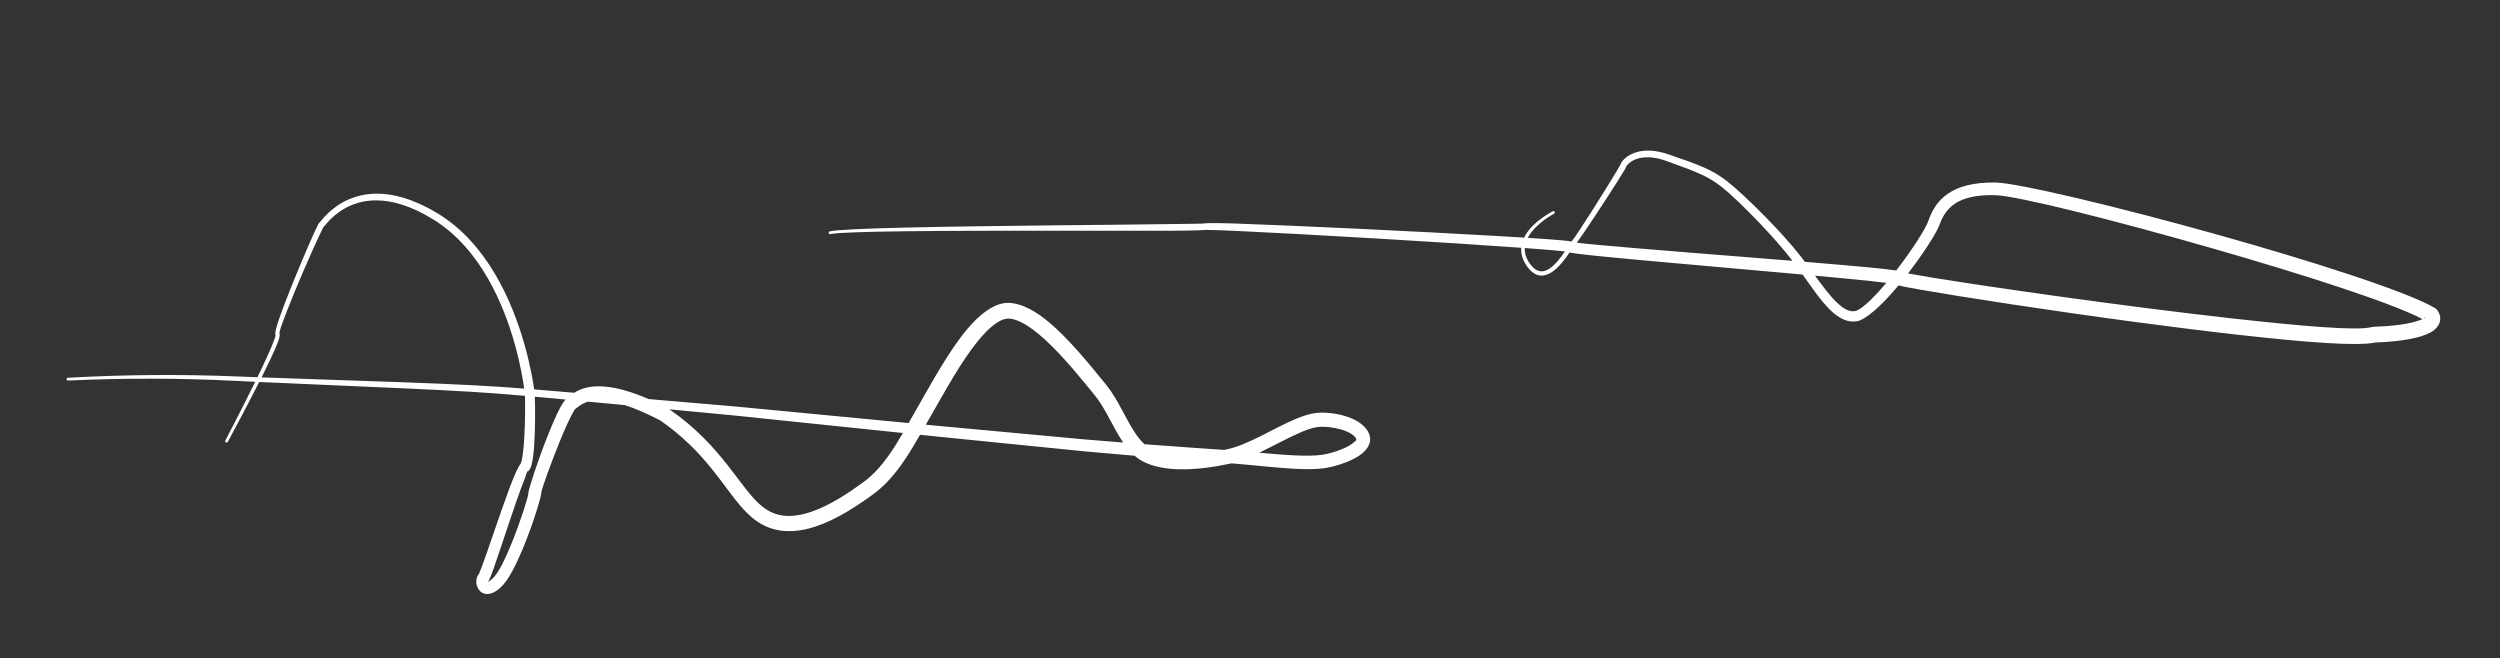 <?xml version="1.0" encoding="UTF-8" standalone="no"?>
<!DOCTYPE svg PUBLIC "-//W3C//DTD SVG 1.1//EN" "http://www.w3.org/Graphics/SVG/1.1/DTD/svg11.dtd">
<svg width="100%" height="100%" viewBox="0 0 1906 502" version="1.1" xmlns="http://www.w3.org/2000/svg" xmlns:xlink="http://www.w3.org/1999/xlink" xml:space="preserve" xmlns:serif="http://www.serif.com/" style="fill-rule:evenodd;clip-rule:evenodd;stroke-linejoin:round;stroke-miterlimit:2;">
    <rect x="0" y="0" width="1906" height="502" fill="#333333" stroke="none"/>
    <g transform="matrix(0.99,-0.142,0.142,0.99,-255.408,119.944)">
        <path d="M1474.85,217.186C1475.04,216.585 1475.42,215.862 1476.12,215.134C1477.93,213.258 1482.37,210.019 1489.62,209.334C1495.31,208.796 1502.83,209.848 1512.22,214.654C1523.96,220.662 1531.7,224.732 1537.71,228.51C1543.86,232.378 1548.23,235.957 1553.13,240.928C1558.44,246.313 1568.49,258.611 1578.66,272.49C1586.85,283.662 1595.12,295.858 1601.07,306.276C1601.86,307.665 1602.64,309.065 1603.41,310.469C1620.9,314.463 1636.61,318.101 1648.64,320.993C1659.33,323.563 1667.14,325.561 1670.8,326.708L1671.37,326.894C1685.26,313.412 1698.02,298.728 1701.01,292.916C1704.62,285.899 1709.77,278.901 1718.83,274.47C1727.05,270.442 1738.68,268.522 1755.78,271.237C1772.6,273.929 1845.69,302.829 1918.06,334.777C1986.66,365.064 2054.58,398.119 2073.76,413.472C2074.35,413.952 2074.85,414.542 2075.23,415.209C2077.09,418.521 2077.14,421.585 2076.08,424.286C2075.02,426.961 2072.51,429.628 2068,431.405C2060.63,434.303 2045.81,435.33 2024.99,433.06C2018.83,433.593 2005.55,431.8 1987.55,428.052C1952.56,420.763 1898.71,406.485 1845.23,391.344C1780.74,373.089 1716.79,353.576 1687.08,343.828C1679.52,341.347 1674.13,339.475 1671.45,338.4L1669.92,339.774C1656.48,351.754 1642.99,360.86 1636.08,360.955C1629.08,361.047 1622.85,356.785 1617.23,349.464C1611.43,341.907 1606.09,331.005 1600.3,319.811C1560.39,310.346 1511.37,298.97 1475.71,290.441C1455.37,285.576 1439.36,281.627 1431.81,279.494C1429.38,278.808 1427.74,278.273 1426.99,277.945L1426.92,277.912C1422.46,282.739 1416.12,289.165 1409.85,291.473C1403.6,293.776 1397.28,292.539 1392.68,282.622C1390.38,277.654 1390.01,273.167 1390.89,269.163C1334.49,256.86 1227.5,235.074 1179.22,225.891C1168.61,223.873 1160.85,222.463 1157.11,221.904C1156.16,221.763 1155.18,221.663 1155.18,221.663C1155.18,221.663 1155.74,221.577 1155.85,221.539C1155.25,221.74 1146.31,220.868 1131.92,218.87C1088.1,212.786 990.777,198.276 927.786,190.019C898.337,186.159 876.425,183.649 871.088,184.059C870.503,184.107 869.99,183.672 869.941,183.088C869.893,182.503 870.328,181.99 870.912,181.941C876.288,181.465 898.408,183.688 928.134,187.237C991.222,194.768 1088.7,208.204 1132.6,213.806C1145.59,215.464 1153.6,216.647 1154.15,216.461C1154.74,216.259 1163.47,217.368 1177.5,219.865C1219.99,227.43 1314.36,245.539 1374.66,257.794C1381.66,259.215 1388.2,260.558 1394.15,261.801C1401.71,250.641 1418.66,244.994 1418.66,244.994C1419.21,244.806 1419.82,245.104 1420.01,245.659C1420.19,246.215 1419.9,246.818 1419.34,247.006C1419.34,247.006 1404.16,252.24 1396.89,262.373C1409.01,264.909 1418.42,266.967 1423.89,268.305C1426.56,268.959 1428.37,269.474 1429.2,269.792L1429.47,269.906C1429.61,269.776 1429.74,269.663 1429.85,269.569C1433.44,266.645 1460.32,235.04 1470.89,222.043C1472.76,219.747 1474.11,218.042 1474.71,217.197C1474.79,217.089 1474.88,216.939 1474.88,216.939L1474.85,217.186ZM2063.27,420.546C2041.19,404.571 1977.58,373.717 1913.54,344.928C1842.43,312.962 1770.77,283.556 1754.22,280.763C1742.77,278.815 1734.16,279.15 1727.57,281.049C1717.47,283.955 1712.44,290.575 1708.99,297.084C1705.95,302.844 1693.76,316.961 1679.97,330.39C1684.06,331.79 1689.95,333.693 1697.29,336.002C1742.17,350.111 1840.87,378.97 1919.03,399.234C1970.72,412.636 2013.16,422.551 2024.18,421.029C2024.67,420.961 2025.17,420.955 2025.67,421.01C2041.36,422.779 2053.25,422.731 2060.57,421.116C2061.41,420.93 2062.41,420.743 2063.27,420.546ZM2064.62,420.178C2065.22,419.964 2065.49,419.733 2065.13,419.474C2064.85,419.267 2064.65,419.683 2064.62,420.178ZM1609.58,322.019C1614.17,330.695 1618.57,338.824 1623.26,344.767C1627.18,349.729 1631.12,353.173 1635.92,353.045C1638.06,352.988 1640.9,351.531 1644.29,349.431C1649.67,346.094 1656.05,340.972 1662.57,335.123C1659.55,334.292 1655.66,333.279 1651.06,332.113C1640.4,329.416 1625.99,325.927 1609.58,322.019ZM1393.56,269.748C1392.86,273.229 1393.26,277.109 1395.32,281.378C1399.04,289.105 1403.84,290.35 1408.72,288.465C1414.07,286.4 1419.38,281.142 1423.44,276.643C1419.08,275.478 1411.01,273.605 1400.31,271.231L1393.56,269.748ZM1594.17,308.365C1588.54,298.373 1580.94,286.874 1573.4,276.29C1563.64,262.582 1553.99,250.408 1548.87,245.072C1544.36,240.374 1540.33,236.982 1534.65,233.297C1528.8,229.503 1521.24,225.408 1509.78,219.346C1503.32,215.93 1497.87,214.51 1493.39,214.267C1486.14,213.875 1481.6,216.568 1479.75,218.299C1479.46,218.561 1479.16,218.924 1479.16,218.924C1479.16,218.924 1479.22,218.529 1479.27,218.137C1479.17,218.726 1478.87,219.611 1478.1,220.602C1476.74,222.345 1473.76,225.905 1469.92,230.382C1458.35,243.891 1439.02,265.771 1433.35,271.328C1437,272.343 1443.06,273.844 1450.91,275.718C1482.85,283.343 1544.11,296.974 1594.17,308.365Z" style="fill:white;"/>
        <path d="M487.013,120.001L486.948,120.01C486.948,120.01 488.588,118.475 490.196,117.11C496.642,111.638 511.083,101.596 532.509,104.359C544.944,105.963 559.791,111.915 576.807,125.813C593.9,139.774 605.61,158.393 613.611,177.668C630.041,217.25 630.755,259.576 630.743,269.187C640.778,271.458 650.765,273.775 660.613,276.059C666.041,273.588 674.208,271.75 687.516,275.525C695.044,277.66 704.392,281.732 716.056,288.874L779.813,303.65L909.637,335.106C912.199,331.79 914.738,328.485 917.292,325.262C928.705,310.879 946.774,285.903 964.37,270.275C975.109,260.737 985.953,254.785 995.132,254.992C1004.28,255.198 1014.3,261.476 1023.73,271.282C1039.43,287.602 1054.27,313.473 1063.03,327.942C1070.18,339.757 1073.84,355.675 1079.94,368.032C1081.52,371.215 1083.25,374.147 1085.34,376.595L1094.48,378.625C1112.57,382.619 1130.04,386.4 1144.83,389.513L1146.66,389.414C1163.14,388.46 1185.03,378.358 1202.12,373.915C1208.11,372.361 1213.57,371.458 1218.15,371.601C1225.9,371.843 1236.22,374.732 1243.91,379.222C1251.48,383.636 1256.31,389.794 1256.29,396C1256.28,400.762 1252.54,405.47 1245.89,408.578C1237.99,412.275 1225.99,414.277 1217.95,414.172C1211.73,414.09 1203.98,412.974 1195.48,411.289C1180.9,408.397 1163.99,403.842 1148.92,400.461C1148.39,400.511 1147.86,400.553 1147.34,400.586C1135.08,401.361 1121.04,401.372 1108.43,399.23C1098.56,397.552 1089.54,394.516 1082.68,389.71C1080.48,388.17 1078.5,386.33 1076.69,384.241C1063.88,381.288 1051.07,378.292 1038.97,375.416L928.042,347.97L916.984,345.194C911.237,352.565 905.337,359.915 898.907,366.533C891.675,373.977 883.778,380.505 874.77,385.246C861.986,391.967 844.971,400.127 828.347,403.108C815.911,405.337 803.688,404.679 793.283,399.086C785.766,395.046 780.043,388.873 774.803,380.983C762.741,362.82 753.173,334.765 722.528,306.244C712.824,299.302 704.576,294.339 697.529,290.881L685.319,287.934C680.284,286.742 675.188,285.52 670.042,284.281C664.877,285.045 661.771,287.267 659.569,288.51C658.942,288.864 658.183,289.968 657.094,291.396C653.768,295.758 649.285,302.927 644.709,310.751C635.26,326.906 625.18,345.783 624.875,348.118C624.518,350.843 615.028,371.397 604.413,389.039C597.964,399.757 591.102,409.387 585.888,413.567C577.243,420.498 571.783,418.973 569.202,416.755C566.546,414.473 565.65,410.263 566.403,407.041C566.851,405.122 567.837,403.608 568.955,402.67C569.305,402.107 570.675,399.883 571.84,397.755C578.54,385.519 592.275,357.747 601.837,340.258C606.586,331.571 610.688,325.347 612.501,323.806C612.618,323.601 613.239,322.502 613.588,321.624C615.132,317.736 616.673,311.376 618.072,304.47C620.532,292.323 622.529,278.505 623.098,273.04C610.218,270.032 597.29,267.127 584.499,264.489C569.613,261.42 551.264,257.853 531.53,254.095C496.171,247.36 456.371,240.015 424.072,233.836C410.021,253.914 393.856,275.629 393.856,275.629C393.509,276.101 392.844,276.203 392.371,275.856C391.899,275.509 391.797,274.844 392.144,274.371C392.144,274.371 407.476,253.196 421.066,233.263L407.681,230.677C386.45,226.53 365.322,222.916 344.026,219.813C322.903,216.734 301.616,214.156 279.903,212.058C279.319,212.004 278.889,211.487 278.942,210.903C278.996,210.319 279.513,209.889 280.097,209.942C301.87,211.827 323.22,214.196 344.412,217.069C365.787,219.967 386.998,223.379 408.319,227.323C413.06,228.202 418.053,229.117 423.244,230.06C424.983,227.495 426.677,224.968 428.287,222.533C433.195,215.112 437.333,208.541 439.622,204.23C440.698,202.203 441.505,200.905 441.38,200.365C441.207,199.621 441.59,197.723 442.739,195.038C445.803,187.878 453.876,173.433 462.25,159.16C470.605,144.918 479.257,130.849 483.49,124.396C484.643,122.637 485.491,121.42 485.935,120.873C486.289,120.437 486.661,120.165 487.013,120.001ZM630.439,274.766C629.652,282.346 627.379,298.984 624.63,311.735C623.362,317.618 621.968,322.694 620.607,325.803C619.602,328.1 618.389,329.57 617.376,330.299L617.385,330.306C617.452,330.367 617.247,330.39 617.2,330.42L617.376,330.299C616.481,329.506 615.377,333.111 613.874,335.681C605.33,350.3 588.707,384.89 580.543,400.385C578.62,404.036 577.116,406.688 576.257,407.916C575.893,408.437 575.535,408.838 575.214,409.143L575.22,409.372C575.94,409.104 577.142,408.6 578.161,407.905C578.774,407.487 579.422,406.997 580.112,406.433C584.741,402.65 590.609,393.84 596.291,384.202C605.845,367.996 614.82,349.375 615.125,346.882C615.438,344.331 625.738,323.364 635.92,305.654C640.684,297.367 645.378,289.785 648.85,285.159C650.553,282.891 652.12,281.245 653.348,280.252L640.25,277.099C637.692,276.489 635.134,275.879 632.577,275.27L630.439,274.766ZM730.683,298.884C740.072,307.616 747.566,316.307 753.797,324.699C765.495,340.452 772.679,355.128 779.586,367.027C785.235,376.76 790.511,384.557 798.717,388.914C806.897,393.257 816.516,393.39 826.258,391.6C841.672,388.768 857.39,381.033 869.23,374.754C877.125,370.572 883.998,364.768 890.331,358.219C895.239,353.144 899.824,347.623 904.267,342.002L778.187,310.35L730.683,298.884ZM1171.01,395.438C1180.05,397.575 1189.12,399.698 1197.43,401.285C1205.24,402.776 1212.34,403.794 1218.05,403.828C1222.88,403.858 1229.4,402.978 1235.16,401.339C1238.58,400.369 1241.72,399.151 1243.96,397.618C1244.78,397.051 1245.71,396.746 1245.71,396C1245.7,394.685 1244.86,393.537 1243.79,392.4C1241.75,390.226 1238.72,388.361 1235.37,386.81C1229.7,384.192 1223.05,382.534 1217.85,382.399C1214.13,382.303 1209.73,383.154 1204.89,384.438C1194.59,387.172 1182.6,391.816 1171.01,395.438ZM1069.46,373.047C1063.49,361.025 1059.96,345.526 1052.97,334.058C1045.65,322.062 1034.02,301.908 1021.24,286.49C1016.2,280.409 1011,275.072 1005.8,271.433C1002.08,268.83 998.44,267.084 994.868,267.008C991.132,266.929 987.123,268.642 982.889,271.258C977.159,274.798 971.212,280.049 965.302,286.063C950.589,301.037 936.27,320.703 926.708,332.738C925.276,334.538 923.848,336.363 922.419,338.203L929.958,340.03L1041.03,366.584C1050.2,368.696 1059.78,370.873 1069.46,373.047ZM623.305,267.512C623.353,255.667 622.422,216.753 607.692,180.086C600.27,161.61 589.345,143.692 573.193,130.187C557.343,116.935 543.498,111.08 531.824,109.432C512.33,106.682 499.075,115.709 493.137,120.62C491.513,121.963 490.412,123.013 489.854,123.475C489.68,123.618 489.509,123.737 489.343,123.832L489.292,123.893C488.644,124.722 487.393,126.546 485.709,129.099C478.038,140.728 461.637,167.108 451.984,184.495C447.552,192.477 444.328,198.295 444.62,199.635C444.733,200.151 444.656,201.09 444.157,202.346C443.073,205.073 439.976,210.253 435.787,216.65C433.016,220.881 429.765,225.658 426.321,230.616C458.382,236.433 497.526,243.283 532.367,249.586C552.162,253.168 570.568,256.574 585.501,259.511C598.027,261.975 610.686,264.692 623.305,267.512Z" style="fill:white;"/>
    </g>
</svg>
